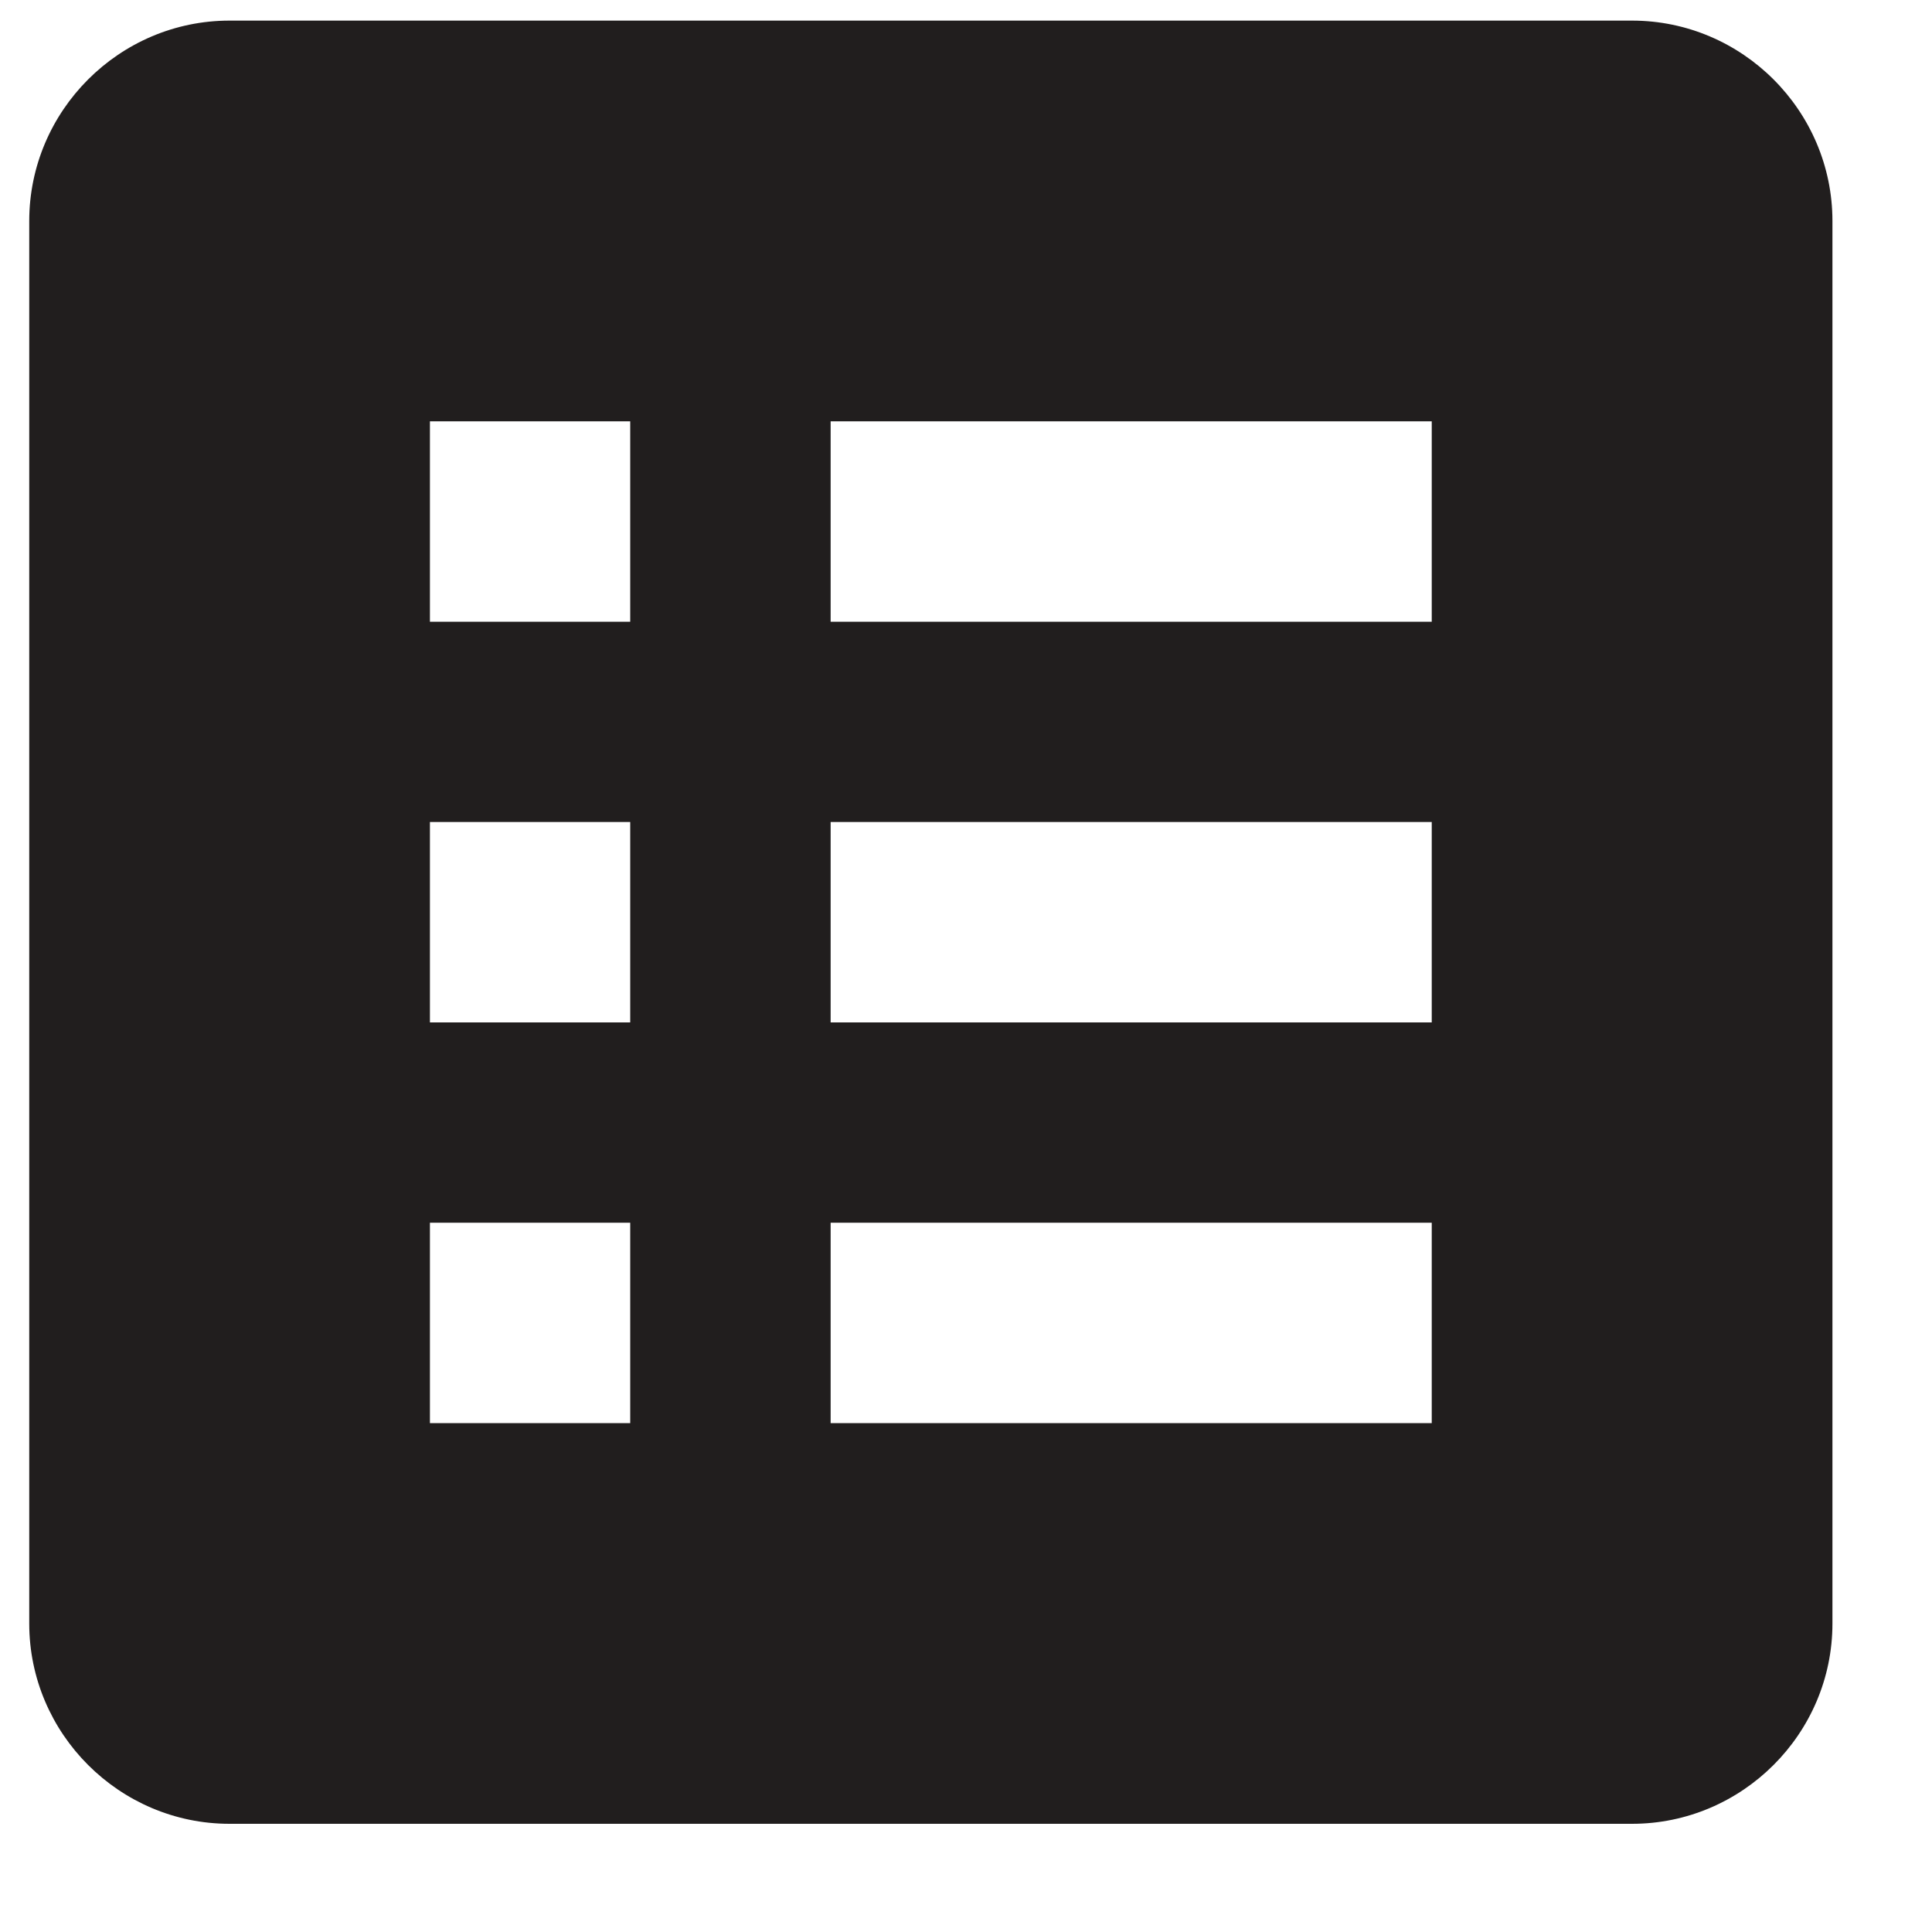 <svg width="15" height="15" viewBox="0 0 15 15" fill="none" xmlns="http://www.w3.org/2000/svg">
<path d="M12.671 0.16H1.782C0.927 0.16 0.227 0.86 0.227 1.716V12.605C0.227 13.46 0.927 14.16 1.782 14.16H12.671C13.527 14.16 14.227 13.46 14.227 12.605V1.716C14.227 0.86 13.527 0.16 12.671 0.16ZM4.893 11.049H3.338V9.493H4.893V11.049ZM4.893 7.938H3.338V6.382H4.893V7.938ZM4.893 4.827H3.338V3.271H4.893V4.827ZM11.116 11.049H6.449V9.493H11.116V11.049ZM11.116 7.938H6.449V6.382H11.116V7.938ZM11.116 4.827H6.449V3.271H11.116V4.827Z" fill="#211E1E"/>
</svg>

